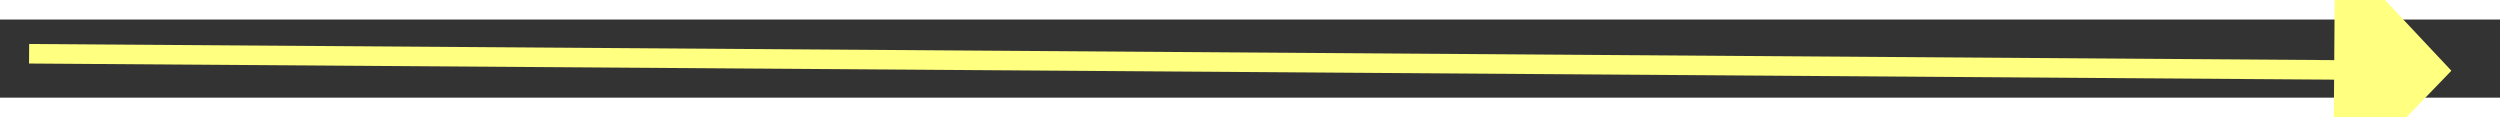 ﻿<?xml version="1.0" encoding="utf-8"?>
<svg version="1.1" xmlns:xlink="http://www.w3.org/1999/xlink" width="128px" height="6px" preserveAspectRatio="xMinYMid meet" viewBox="786 3999  128 4" xmlns="http://www.w3.org/2000/svg">
  <rect x="786" y="3999" width="128" height="4" fill="#333333" stroke="none"/>
  <g transform="matrix(-1 -0.017 0.017 -1 1630.043 8016.225 )">
    <path d="M 906 4006.8  L 912 4000.5  L 906 3994.2  L 906 4006.8  Z " fill-rule="nonzero" fill="#ffff80" stroke="none" transform="matrix(-1 0.01 -0.01 -1 1738.558 7992.613 )" />
    <path d="M 788 4000.5  L 907 4000.5  " stroke-width="1" stroke="#ffff80" fill="none" transform="matrix(-1 0.01 -0.01 -1 1738.558 7992.613 )" />
  </g>
</svg>